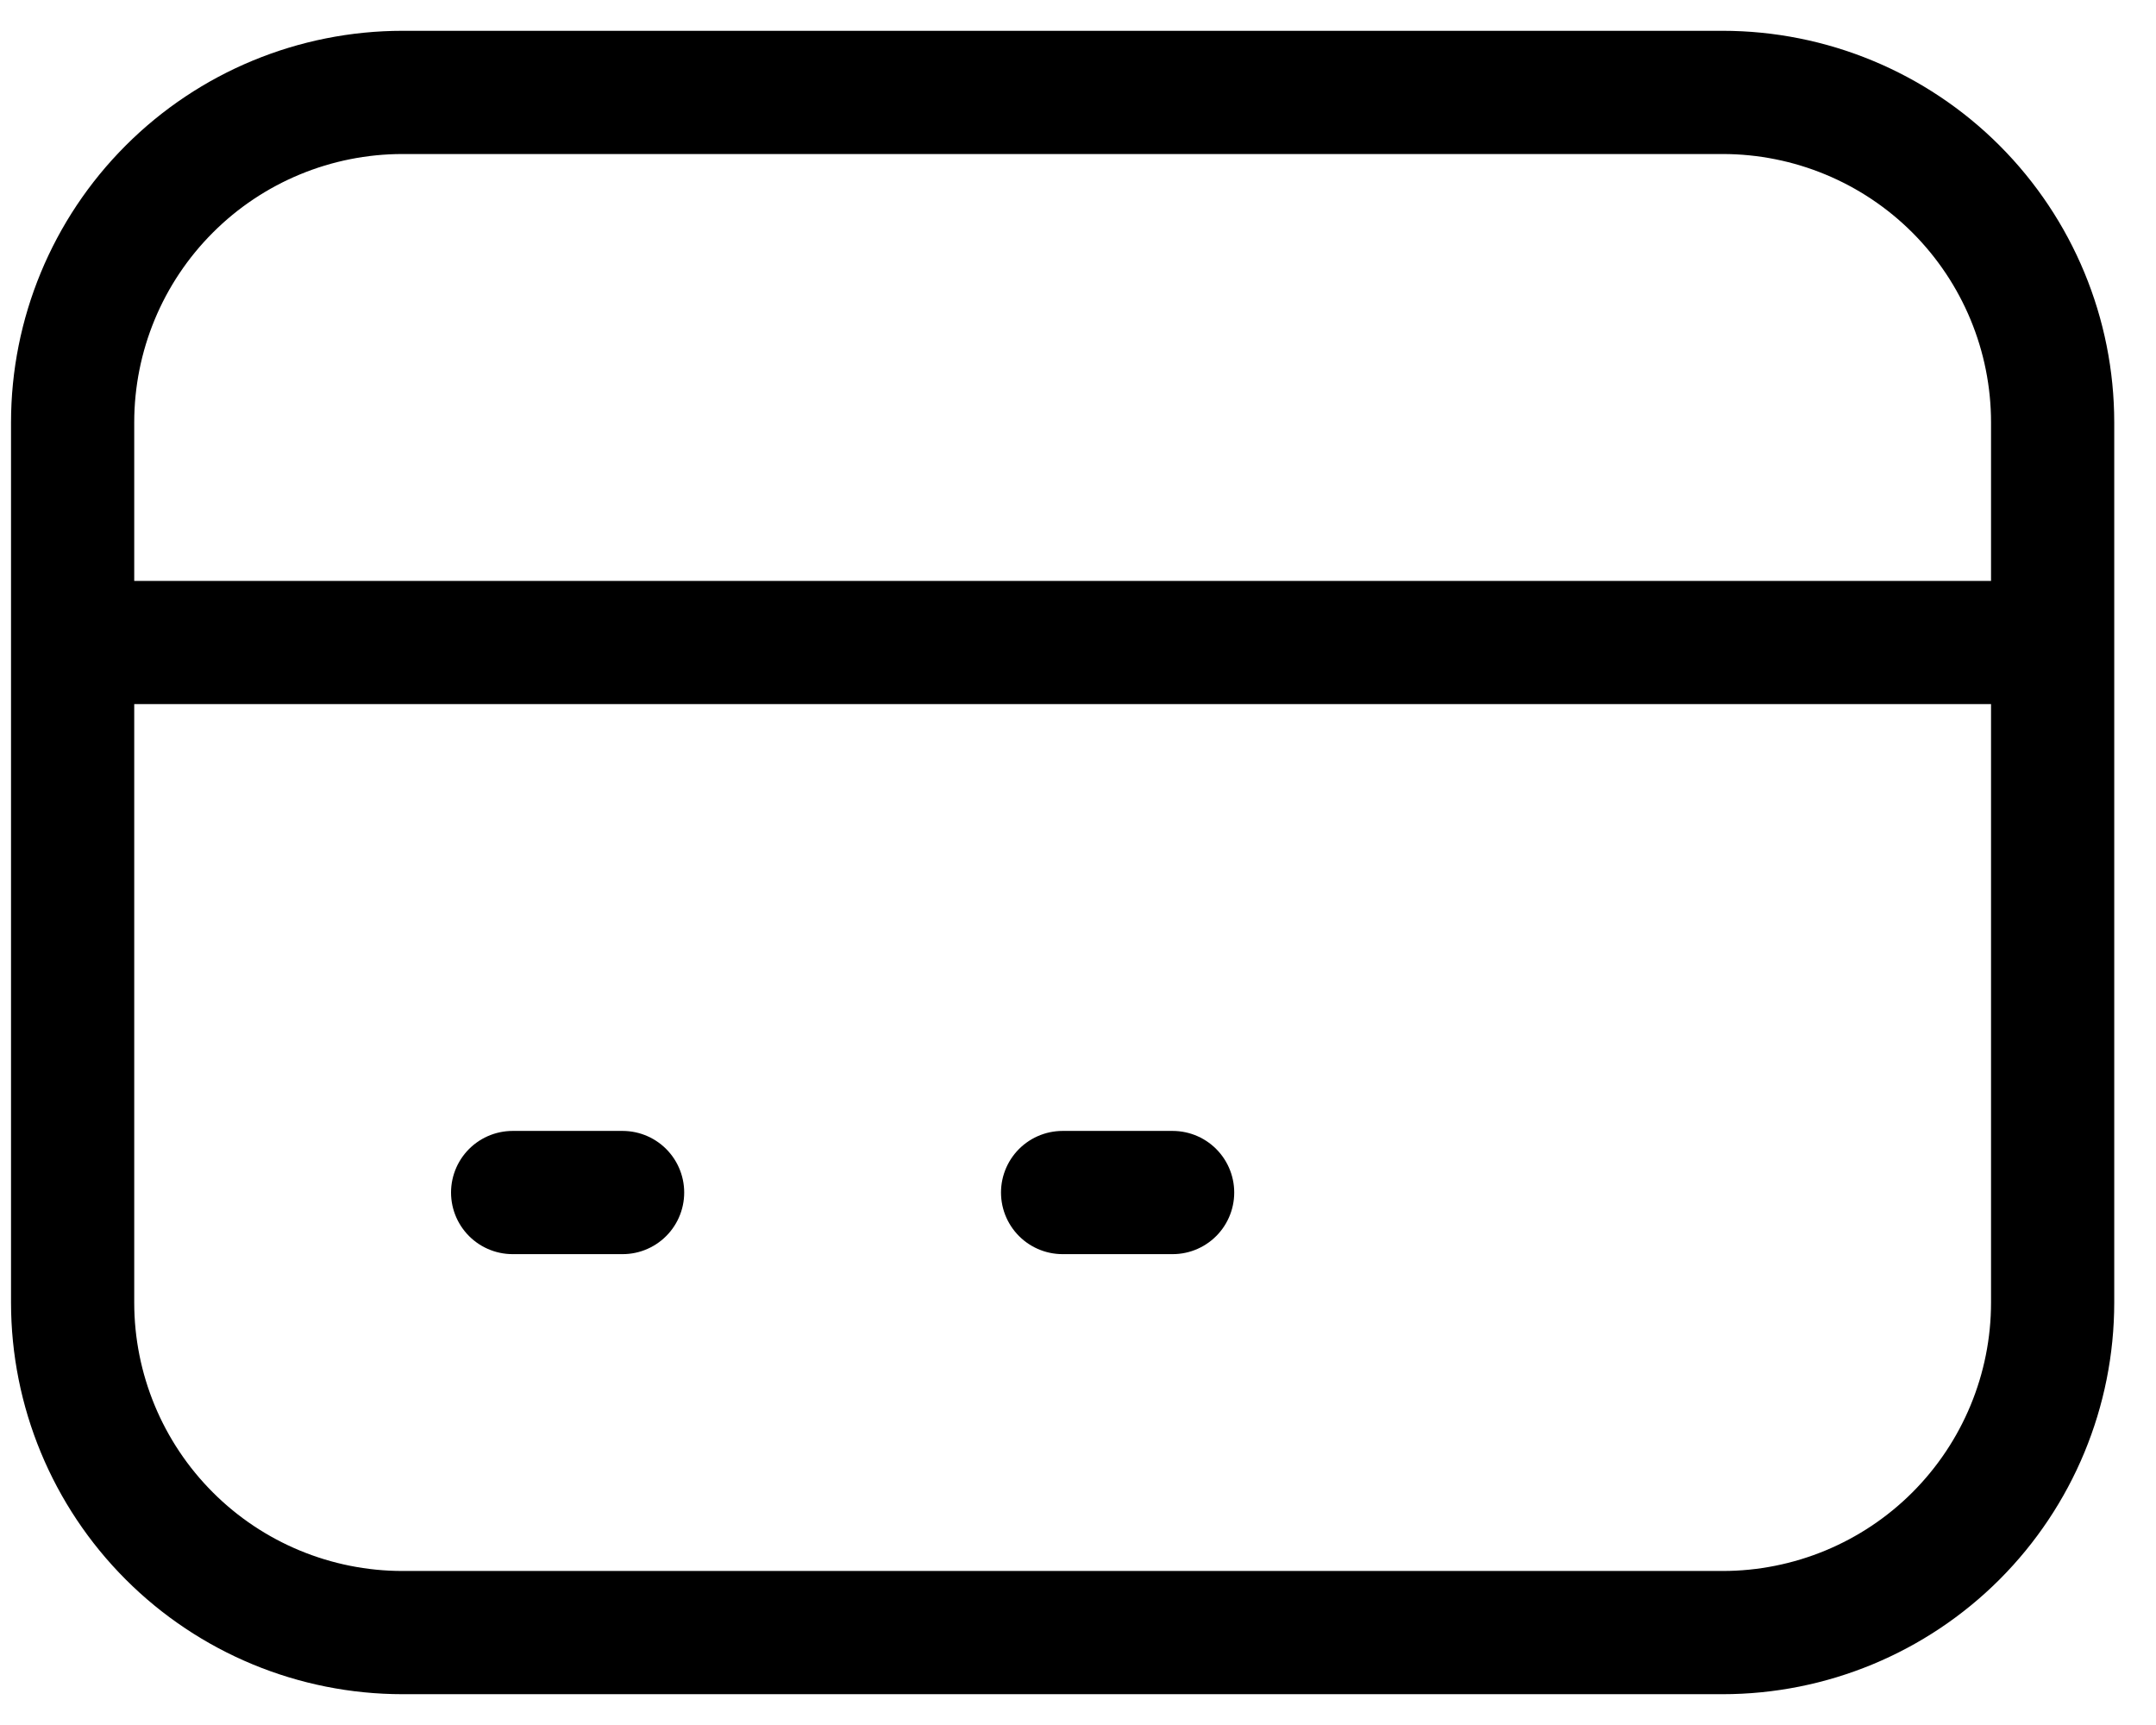 <svg width="35" height="28" viewBox="0 0 35 28" fill="none" xmlns="http://www.w3.org/2000/svg">
<path d="M1.179 10.429H33.322H1.179ZM8.322 19.357H10.107H8.322ZM17.25 19.357H19.036H17.25ZM6.536 26.5H27.964C29.385 26.5 30.748 25.936 31.753 24.931C32.757 23.926 33.322 22.564 33.322 21.143V6.857C33.322 5.436 32.757 4.074 31.753 3.069C30.748 2.064 29.385 1.5 27.964 1.5H6.536C5.115 1.5 3.752 2.064 2.748 3.069C1.743 4.074 1.179 5.436 1.179 6.857V21.143C1.179 22.564 1.743 23.926 2.748 24.931C3.752 25.936 5.115 26.5 6.536 26.5Z" stroke="currentColor" stroke-width="2" stroke-linecap="round" stroke-linejoin="round"/>
</svg>
